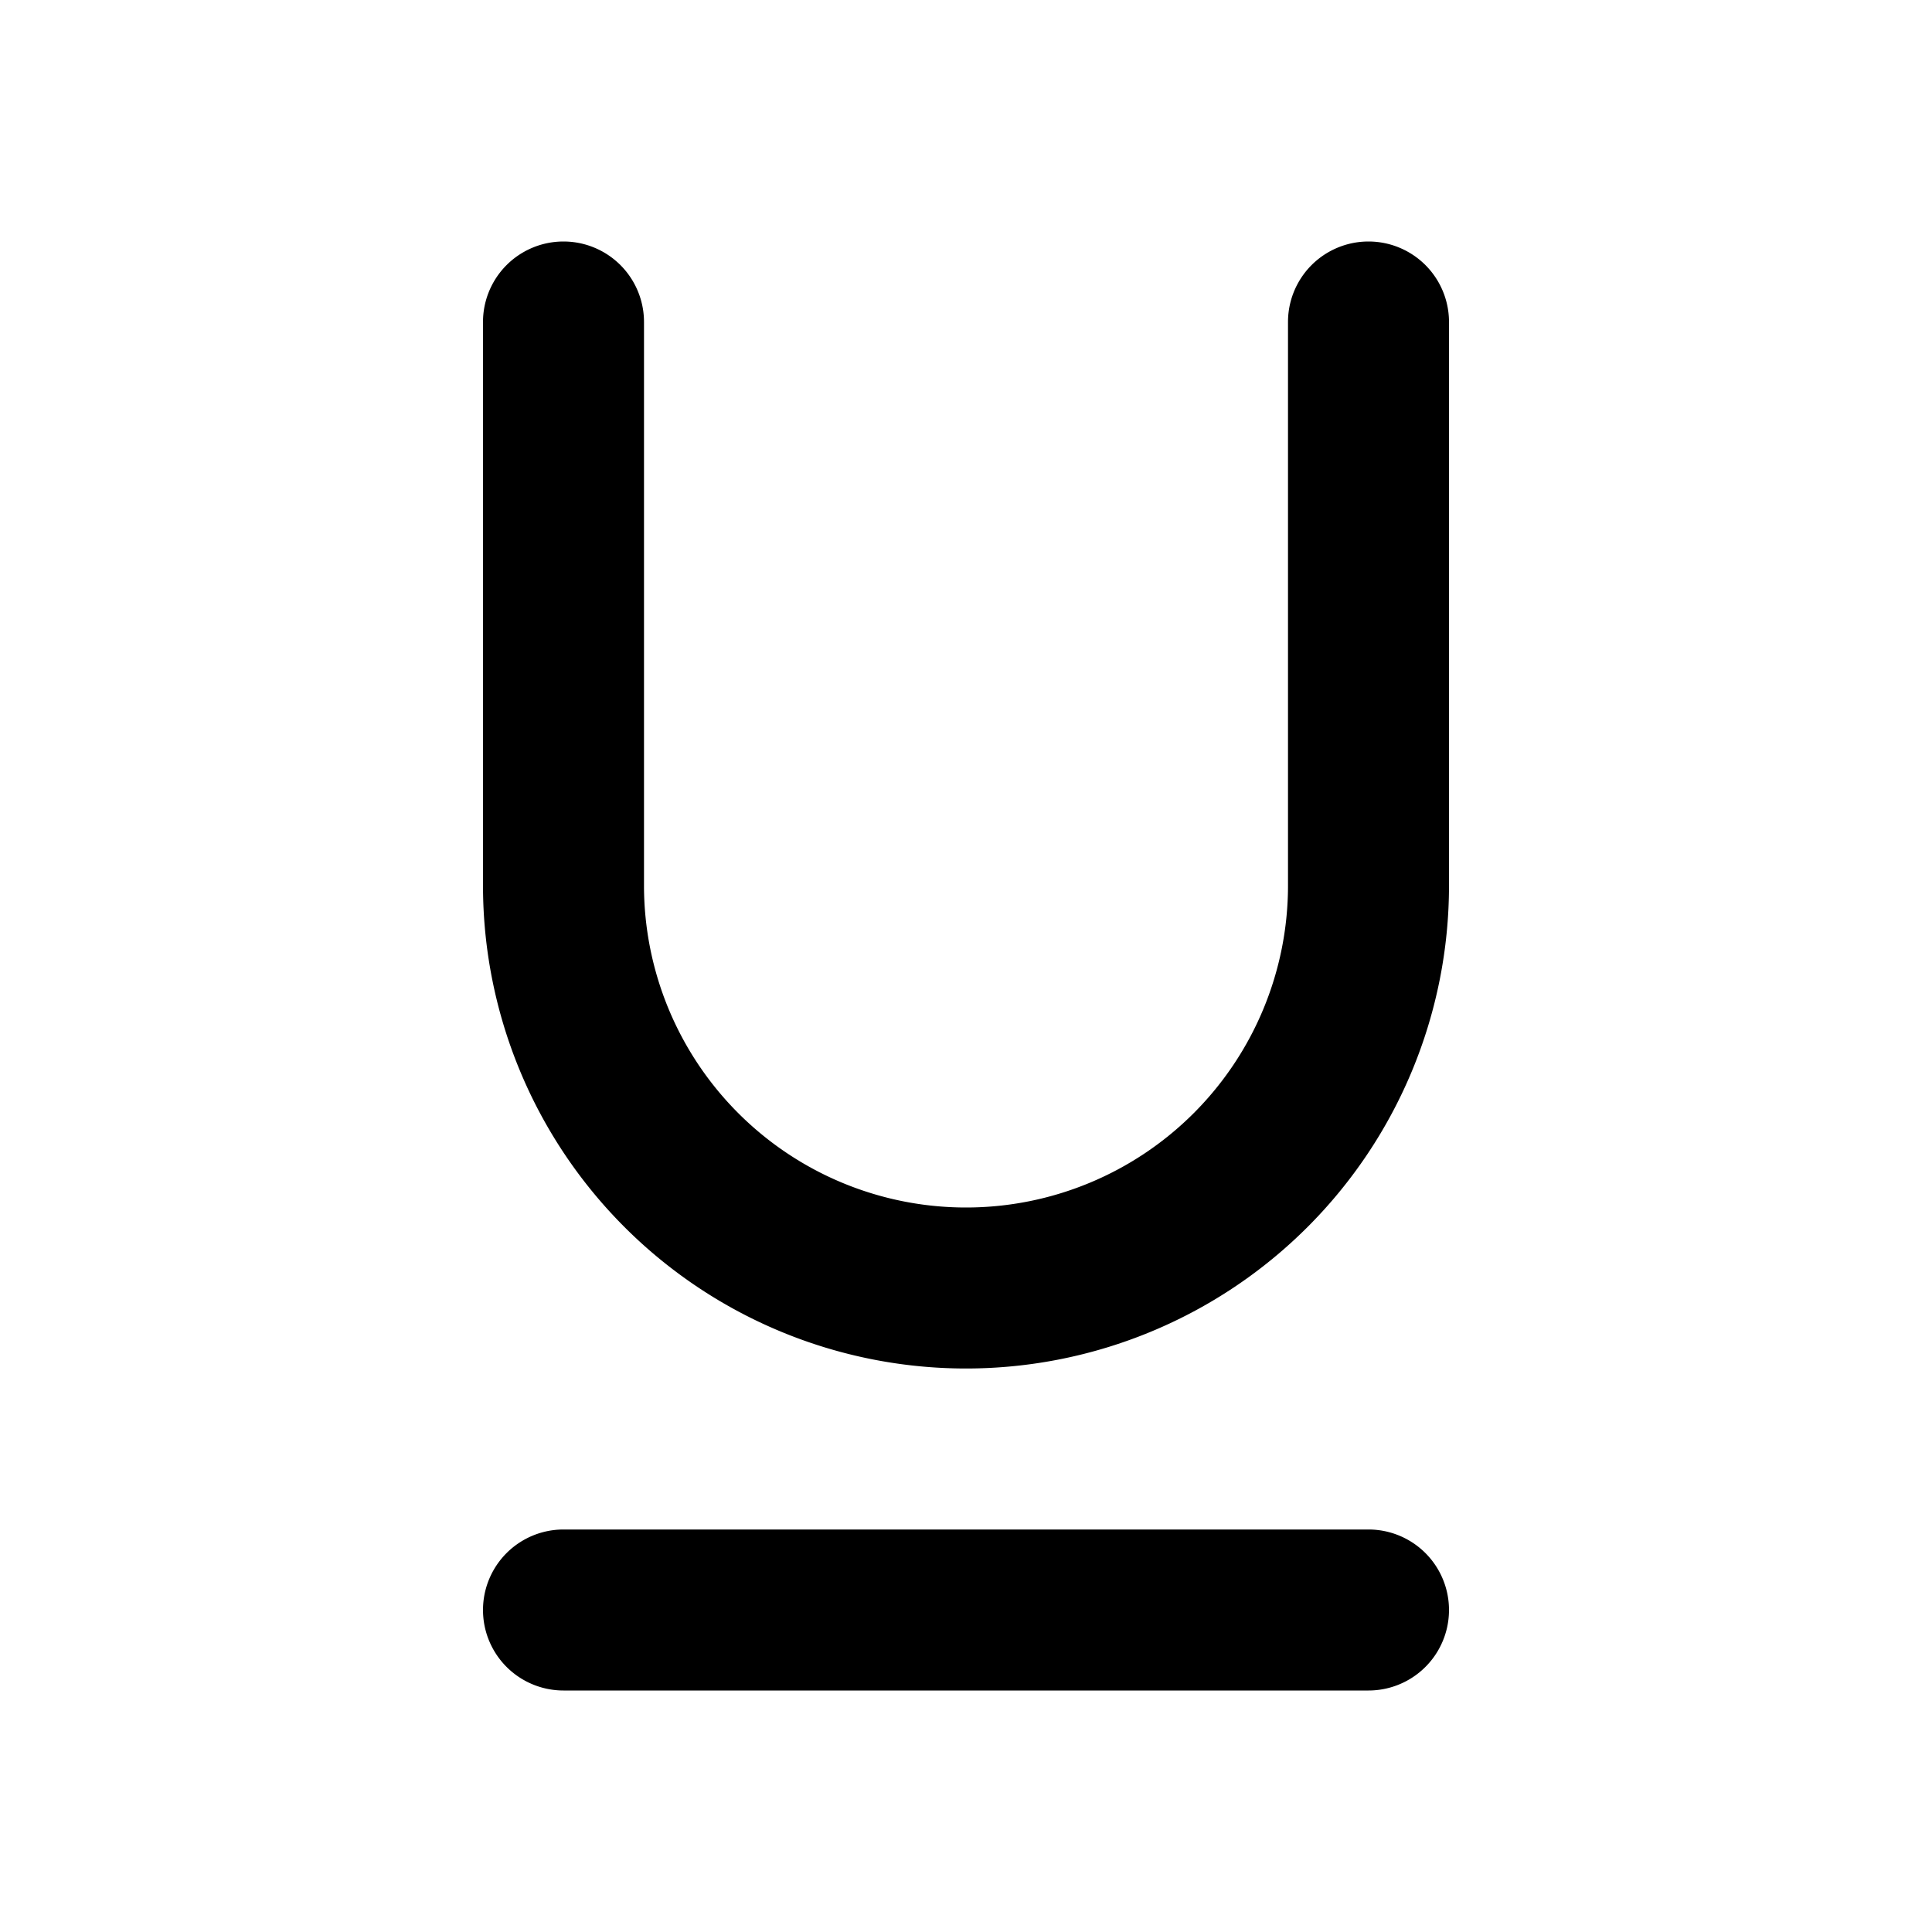 <svg width="24" height="24" viewBox="0 0 24 24" fill="none" xmlns="http://www.w3.org/2000/svg"><path d="M18 4a1 1 0 1 0-2 0v7a4 4 0 0 1-8 0V4a1 1 0 1 0-2 0v7a6 6 0 0 0 12 0V4zM7 19a1 1 0 1 0 0 2h10a1 1 0 1 0 0-2H7z" fill="currentColor"/></svg>
